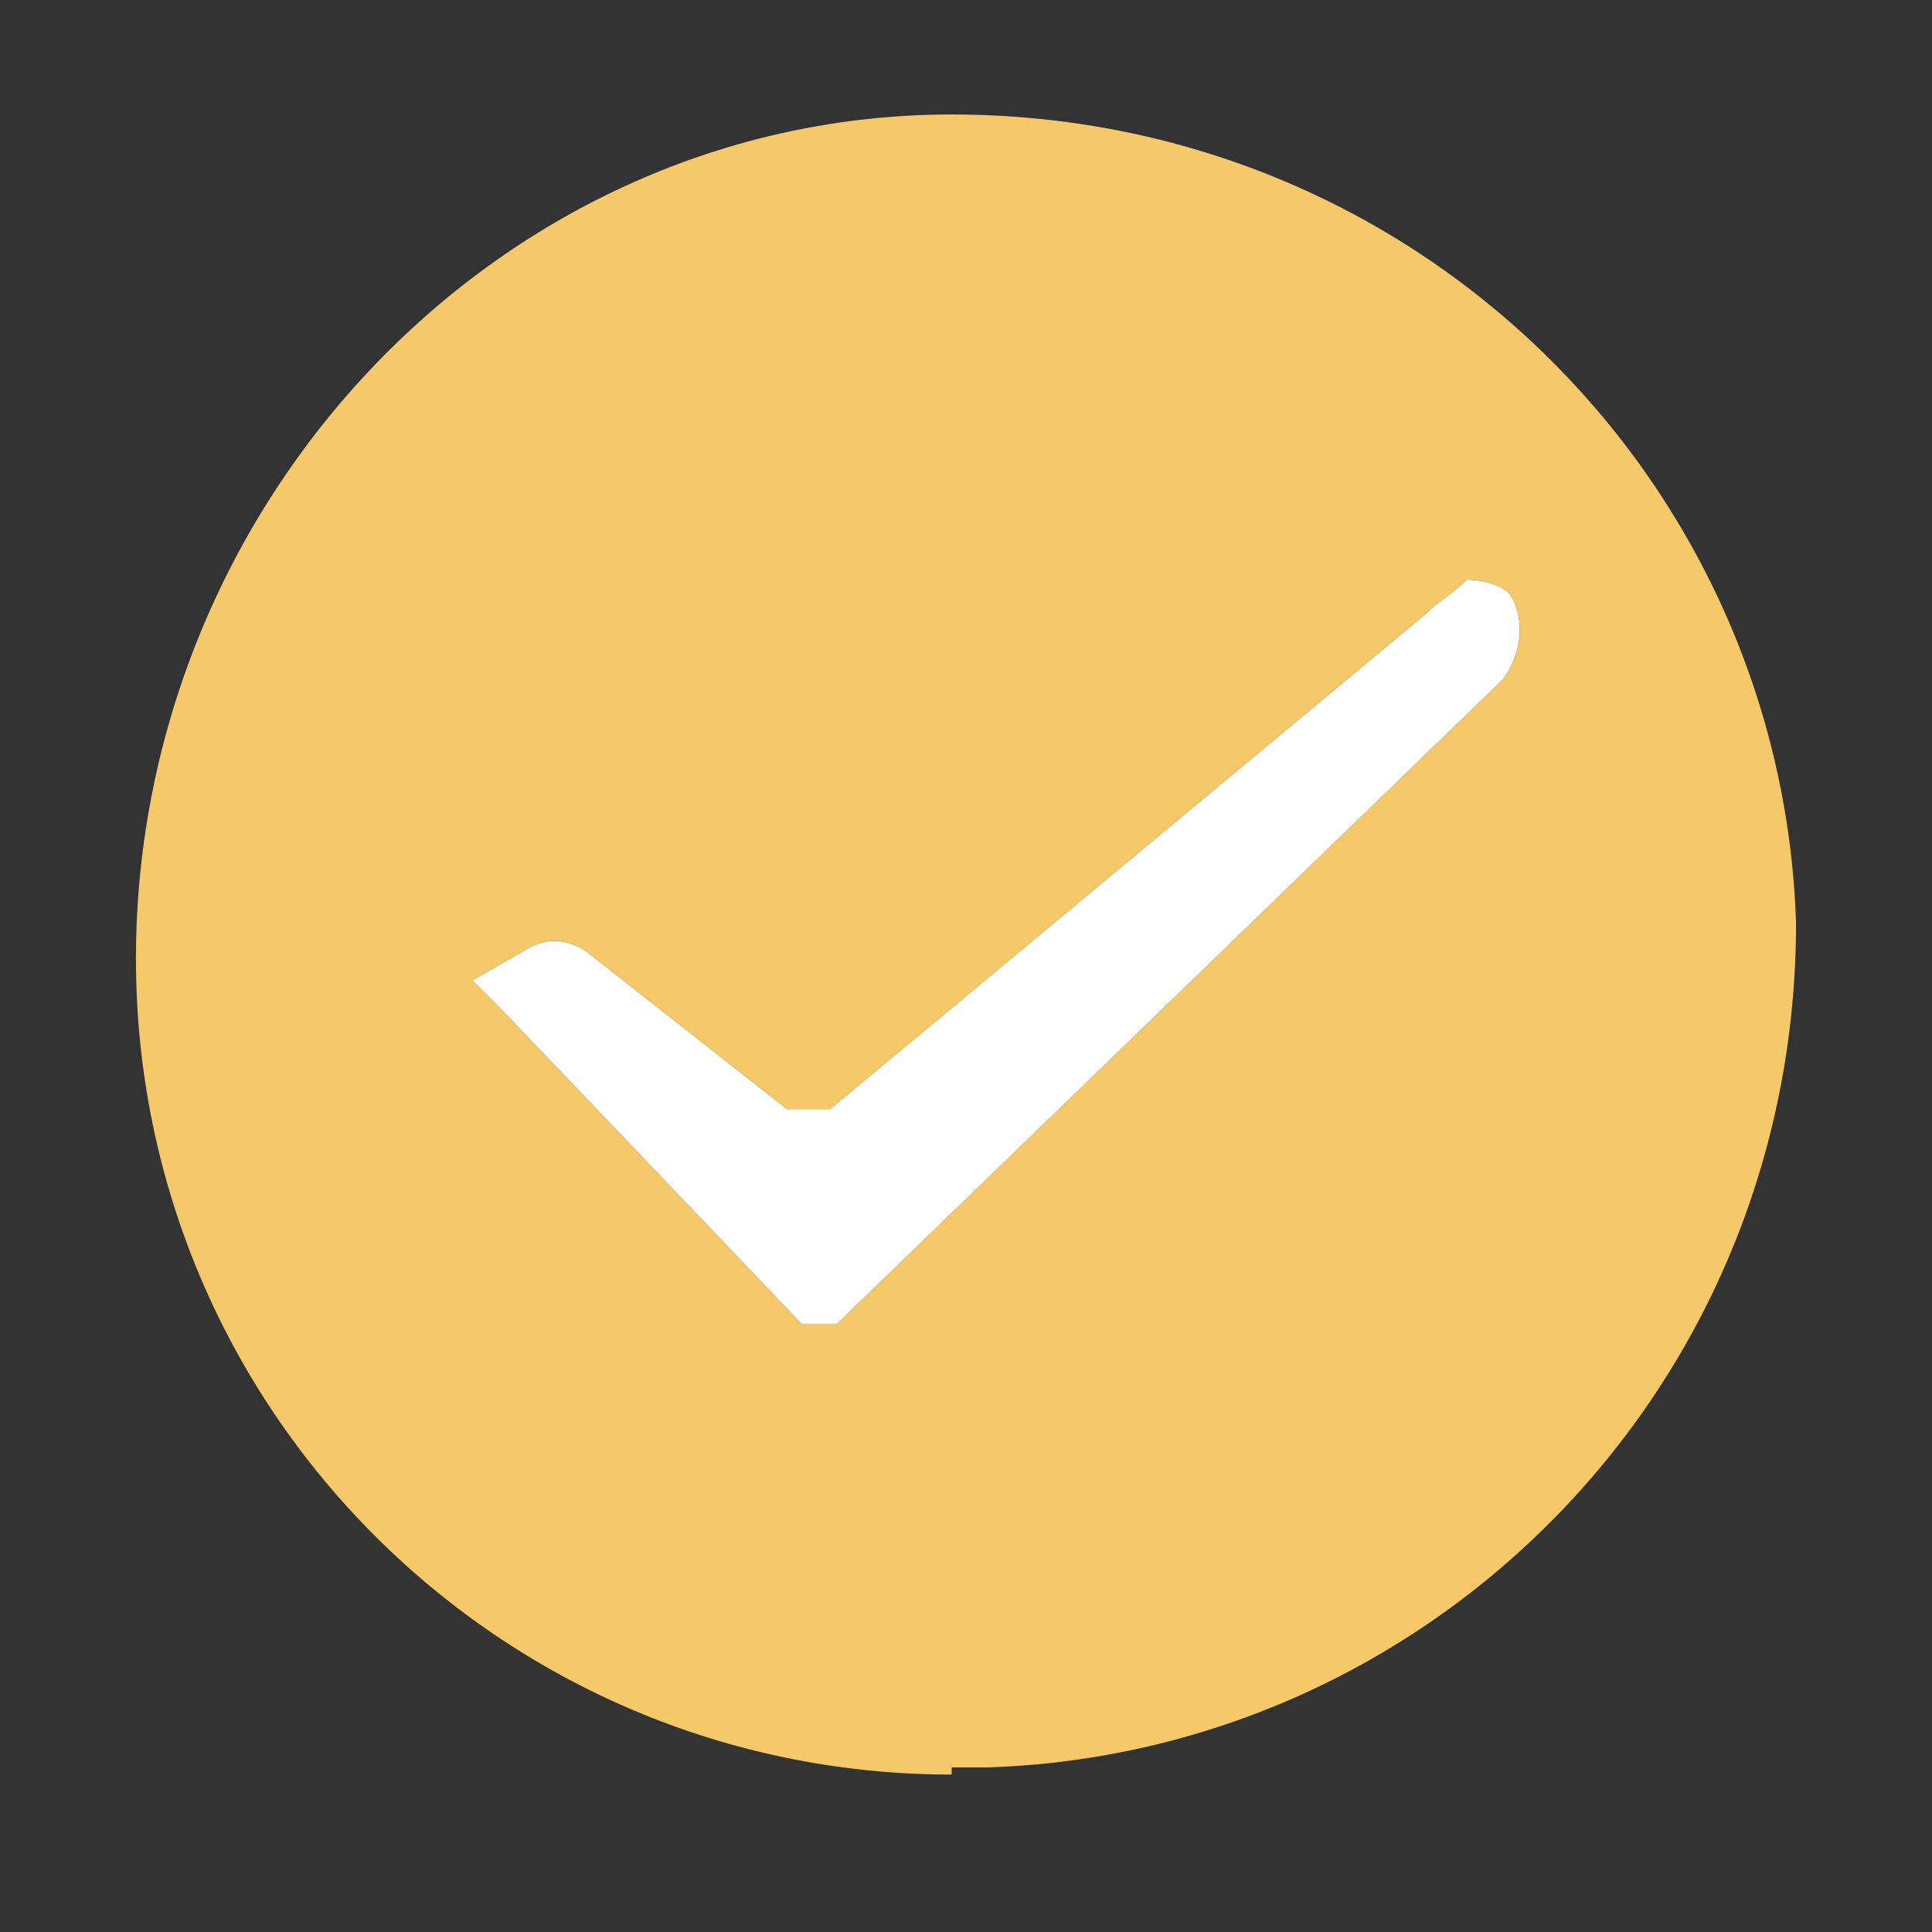 <?xml version="1.0" standalone="no"?><!DOCTYPE svg PUBLIC "-//W3C//DTD SVG 1.1//EN" "http://www.w3.org/Graphics/SVG/1.1/DTD/svg11.dtd"><svg t="1668763894981" class="icon" viewBox="0 0 1024 1024" version="1.1" xmlns="http://www.w3.org/2000/svg" p-id="6256" xmlns:xlink="http://www.w3.org/1999/xlink" width="200" height="200"><rect x="0" y="0" width="1024" height="1024" fill="#333333" stroke="none"/><path d="M777.481 307.2c-7.585 7.585-15.17 11.378-22.756 18.963l-314.785 261.689H417.185l-106.193-83.437c-11.378-7.585-22.756-7.585-34.133 0l-26.548 15.17 15.17 15.17 159.289 166.874h18.963l352.711-341.333c11.378-15.17 11.378-34.133 3.793-45.511-7.585-7.585-22.756-7.585-22.756-7.585z" fill="#FFFFFF" p-id="6257"></path><path d="M504.415 60.681C265.481 60.681 72.059 265.481 72.059 508.207c0 238.933 193.422 432.356 432.356 432.356v-3.793h18.963c235.141-7.585 428.563-201.007 428.563-447.526-7.585-235.141-201.007-428.563-447.526-428.563zM796.444 360.296l-352.711 341.333h-18.963L265.481 534.756l-15.17-15.17 26.548-15.17c11.378-7.585 22.756-7.585 34.133 0l106.193 83.437H439.941l314.785-261.689c7.585-7.585 15.17-11.378 22.756-18.963 0 0 15.17 0 22.756 7.585 7.585 11.378 7.585 30.341-3.793 45.511z" fill="#F5C86A" p-id="6258"></path></svg>
